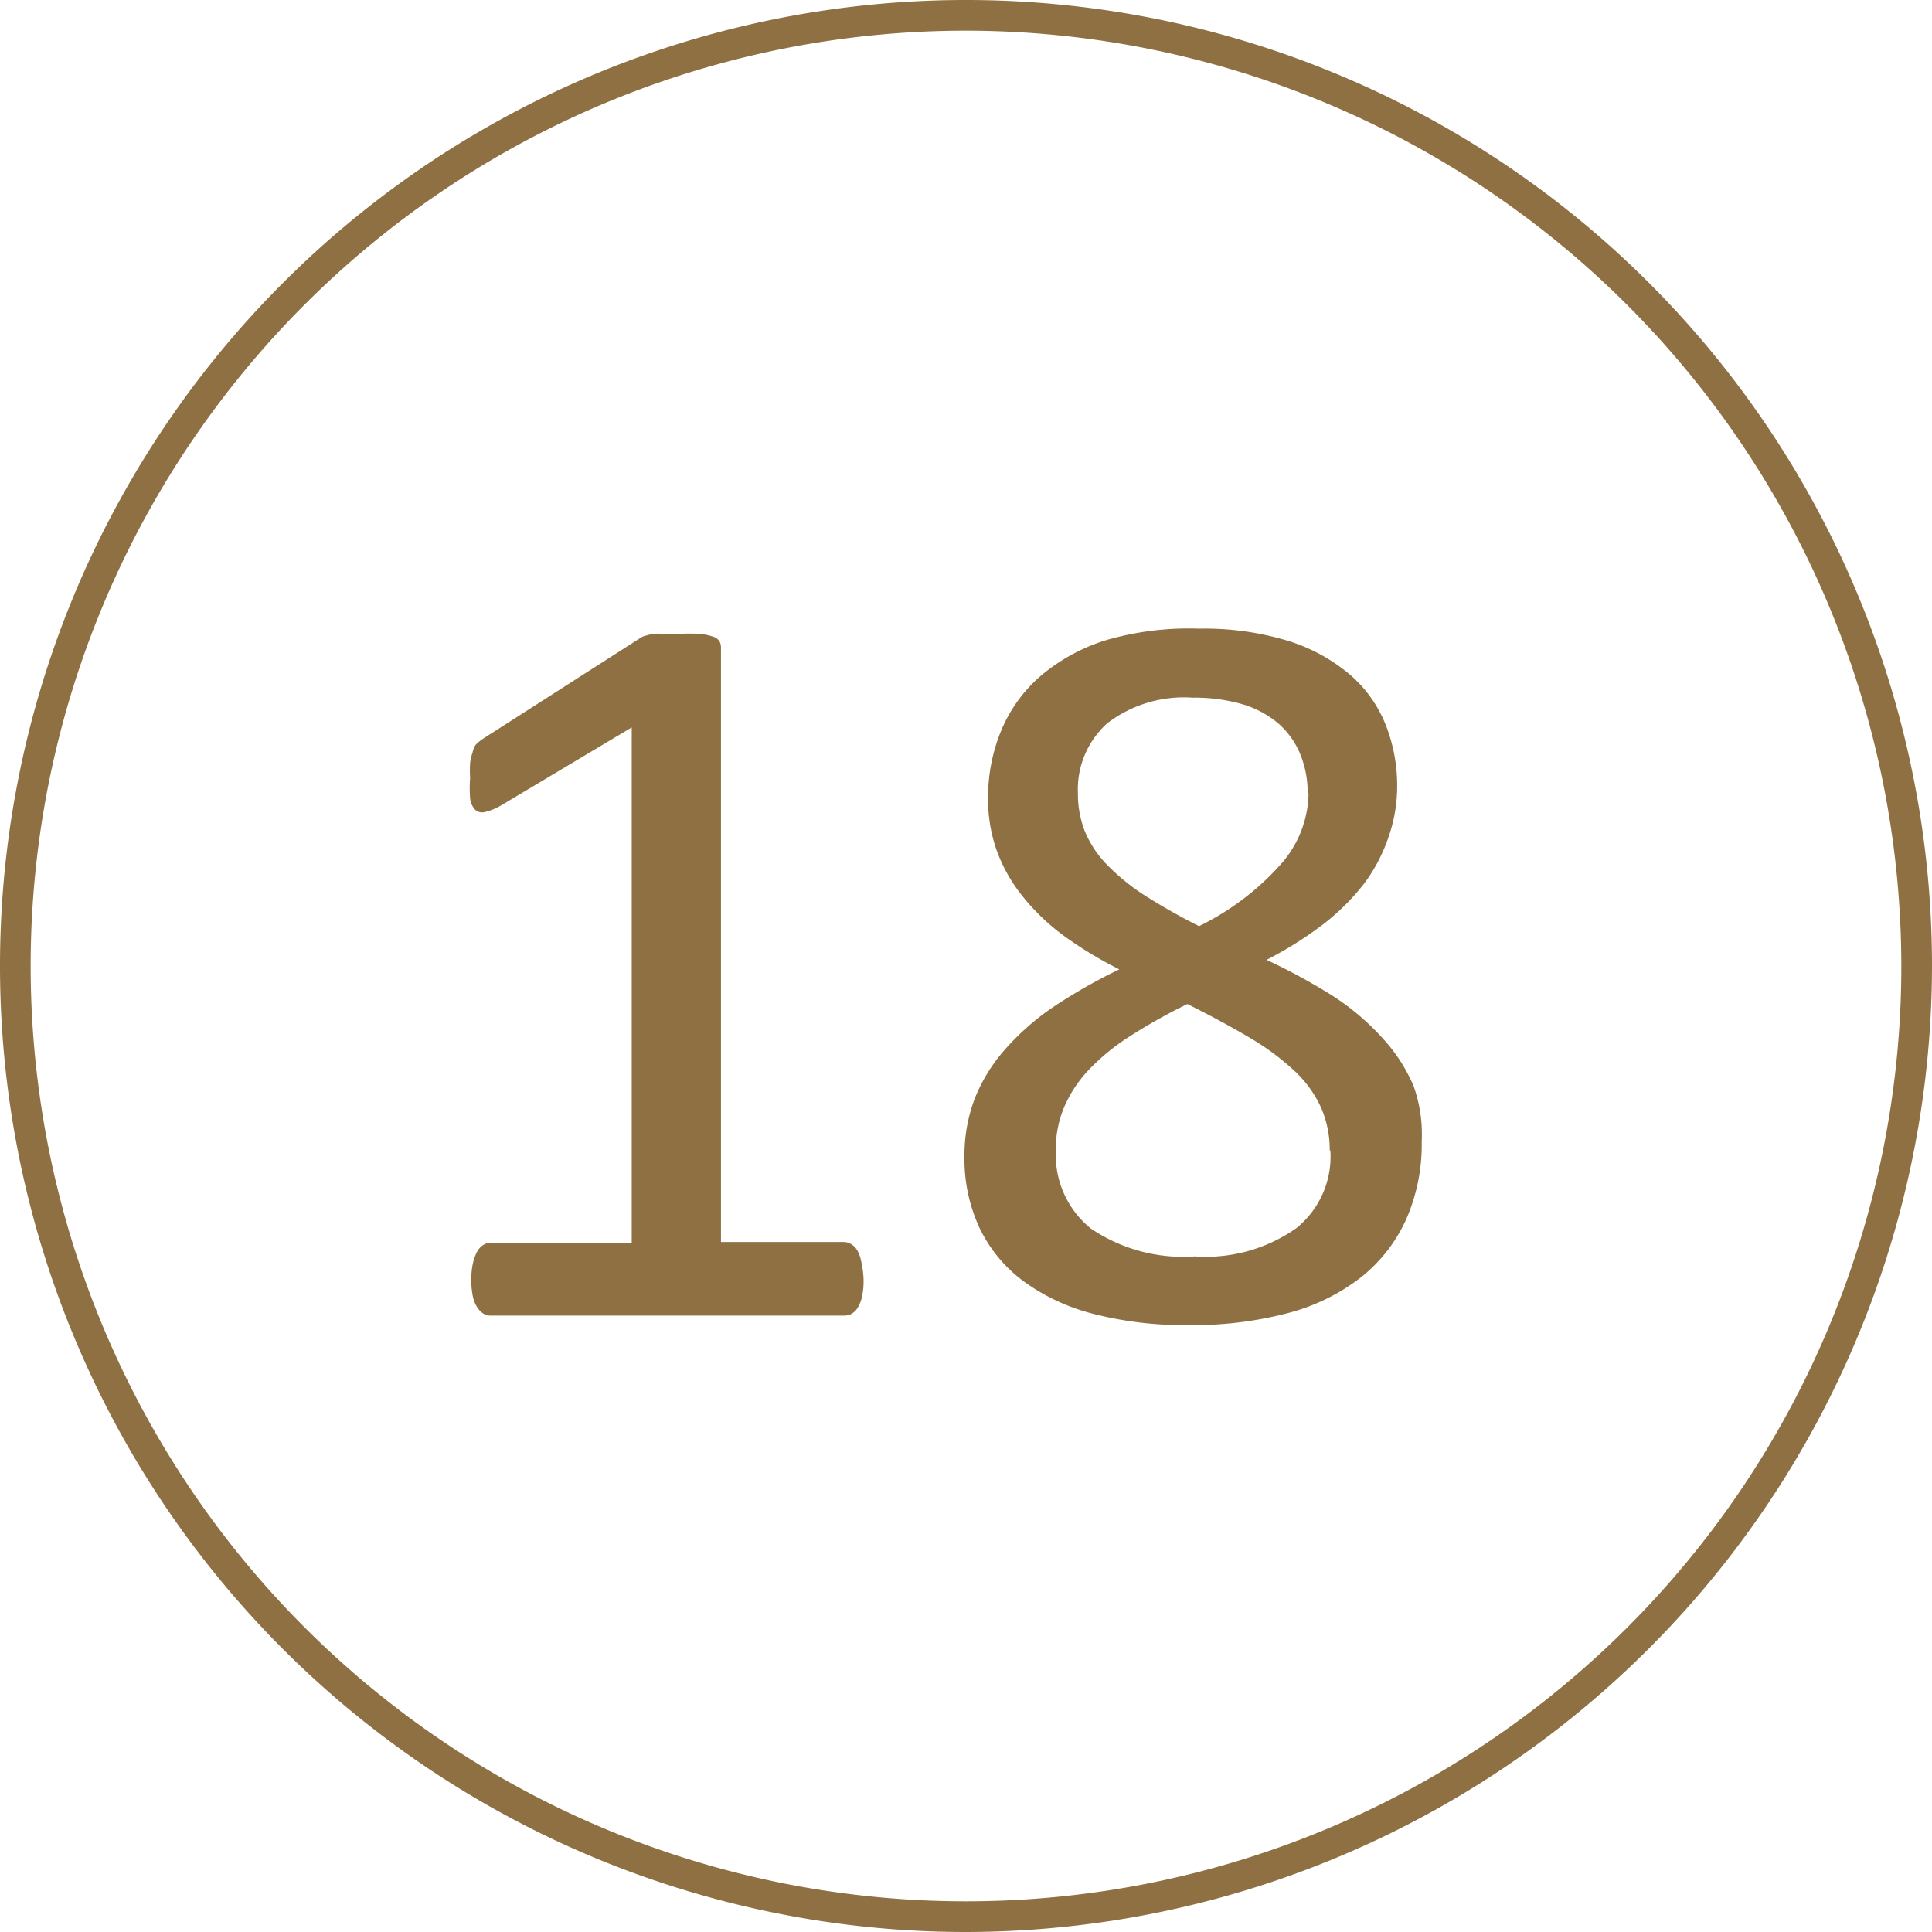 <svg t="1600850777241" class="icon" viewBox="0 0 1024 1024" version="1.1" xmlns="http://www.w3.org/2000/svg" p-id="9895" width="200" height="200"><path d="M512 1024A512 512 0 1 1 1024 512 512.65 512.65 0 0 1 512 1024z m0-1007.746A495.746 495.746 0 1 0 1007.746 512 496.234 496.234 0 0 0 512 16.254z" p-id="9896" fill="#8f7043"></path><path d="M457.712 678.278a39.335 39.335 0 0 1-0.813 8.94 19.017 19.017 0 0 1-2.276 5.851 8.94 8.94 0 0 1-3.251 3.251 7.802 7.802 0 0 1-3.738 0.975H259.901a6.989 6.989 0 0 1-3.576-0.975 10.403 10.403 0 0 1-3.251-3.251 16.254 16.254 0 0 1-2.438-5.851 40.147 40.147 0 0 1-0.813-8.94 38.684 38.684 0 0 1 0.813-8.615 25.356 25.356 0 0 1 2.113-6.014 9.915 9.915 0 0 1 3.088-3.576 6.827 6.827 0 0 1 4.063-1.3h74.931V385.544l-69.404 41.448a31.045 31.045 0 0 1-8.452 3.413 5.689 5.689 0 0 1-5.201-1.3 10.24 10.24 0 0 1-2.601-6.014 65.016 65.016 0 0 1 0-10.565 68.104 68.104 0 0 1 0-8.127 25.356 25.356 0 0 1 1.3-5.526 11.865 11.865 0 0 1 1.463-3.901 21.618 21.618 0 0 1 4.063-3.413l82.733-52.988a9.752 9.752 0 0 1 2.763-1.463l4.226-1.138a35.109 35.109 0 0 1 5.851 0h8.29a93.298 93.298 0 0 1 11.053 0 30.232 30.232 0 0 1 6.989 1.463 6.177 6.177 0 0 1 3.413 2.438 6.664 6.664 0 0 1 0.813 3.251V658.286h65.016a7.639 7.639 0 0 1 4.226 1.3 9.427 9.427 0 0 1 3.251 3.576 21.293 21.293 0 0 1 1.95 6.014 48.762 48.762 0 0 1 1.138 9.102zM753.534 604.973a98.662 98.662 0 0 1-8.29 41.448 82.733 82.733 0 0 1-24.056 30.72 107.439 107.439 0 0 1-38.684 18.855 198.461 198.461 0 0 1-52.825 6.339 193.747 193.747 0 0 1-49.737-5.851 107.926 107.926 0 0 1-37.222-17.229 75.906 75.906 0 0 1-23.406-28.119 86.471 86.471 0 0 1-8.127-38.034 84.358 84.358 0 0 1 5.526-31.045 89.072 89.072 0 0 1 16.254-26.169 134.583 134.583 0 0 1 25.681-22.43 284.77 284.77 0 0 1 34.621-19.667 207.726 207.726 0 0 1-29.745-18.042 116.053 116.053 0 0 1-21.618-20.805 84.683 84.683 0 0 1-13.653-24.218 81.27 81.27 0 0 1-4.551-27.794 92.16 92.16 0 0 1 6.827-35.434 77.857 77.857 0 0 1 20.48-28.77 99.149 99.149 0 0 1 34.946-19.342 156.851 156.851 0 0 1 49.737-6.177 151.487 151.487 0 0 1 47.137 6.502 93.623 93.623 0 0 1 32.508 17.717 68.592 68.592 0 0 1 19.017 26.494 87.609 87.609 0 0 1 6.177 32.508 81.27 81.27 0 0 1-4.551 27.144 89.072 89.072 0 0 1-12.678 24.381 121.092 121.092 0 0 1-21.78 21.78 200.899 200.899 0 0 1-30.232 19.017 317.277 317.277 0 0 1 35.759 19.505 131.82 131.82 0 0 1 25.844 22.105 88.747 88.747 0 0 1 16.254 25.031 75.906 75.906 0 0 1 4.389 29.582z m-48.762 5.039a55.426 55.426 0 0 0-4.714-23.243 61.603 61.603 0 0 0-14.303-19.505 135.233 135.233 0 0 0-23.893-17.554q-14.303-8.452-32.508-17.554a296.147 296.147 0 0 0-30.72 17.229 115.078 115.078 0 0 0-21.618 17.717 67.454 67.454 0 0 0-12.841 19.342 56.564 56.564 0 0 0-4.551 23.081 50.225 50.225 0 0 0 18.53 41.61 87.121 87.121 0 0 0 55.101 14.791 83.383 83.383 0 0 0 53.801-14.954 48.762 48.762 0 0 0 18.042-41.448z m-11.703-189.521a53.313 53.313 0 0 0-4.063-21.13 43.398 43.398 0 0 0-11.865-16.254 52.825 52.825 0 0 0-18.855-9.915 91.185 91.185 0 0 0-26.169-3.413 66.804 66.804 0 0 0-45.349 13.653 47.137 47.137 0 0 0-15.441 37.222 53.638 53.638 0 0 0 3.738 20.155 56.401 56.401 0 0 0 11.703 17.554 113.778 113.778 0 0 0 19.992 16.254 326.542 326.542 0 0 0 28.77 16.254 140.434 140.434 0 0 0 43.073-32.508 57.864 57.864 0 0 0 14.954-37.872z" p-id="9897" fill="#8f7043"></path></svg>